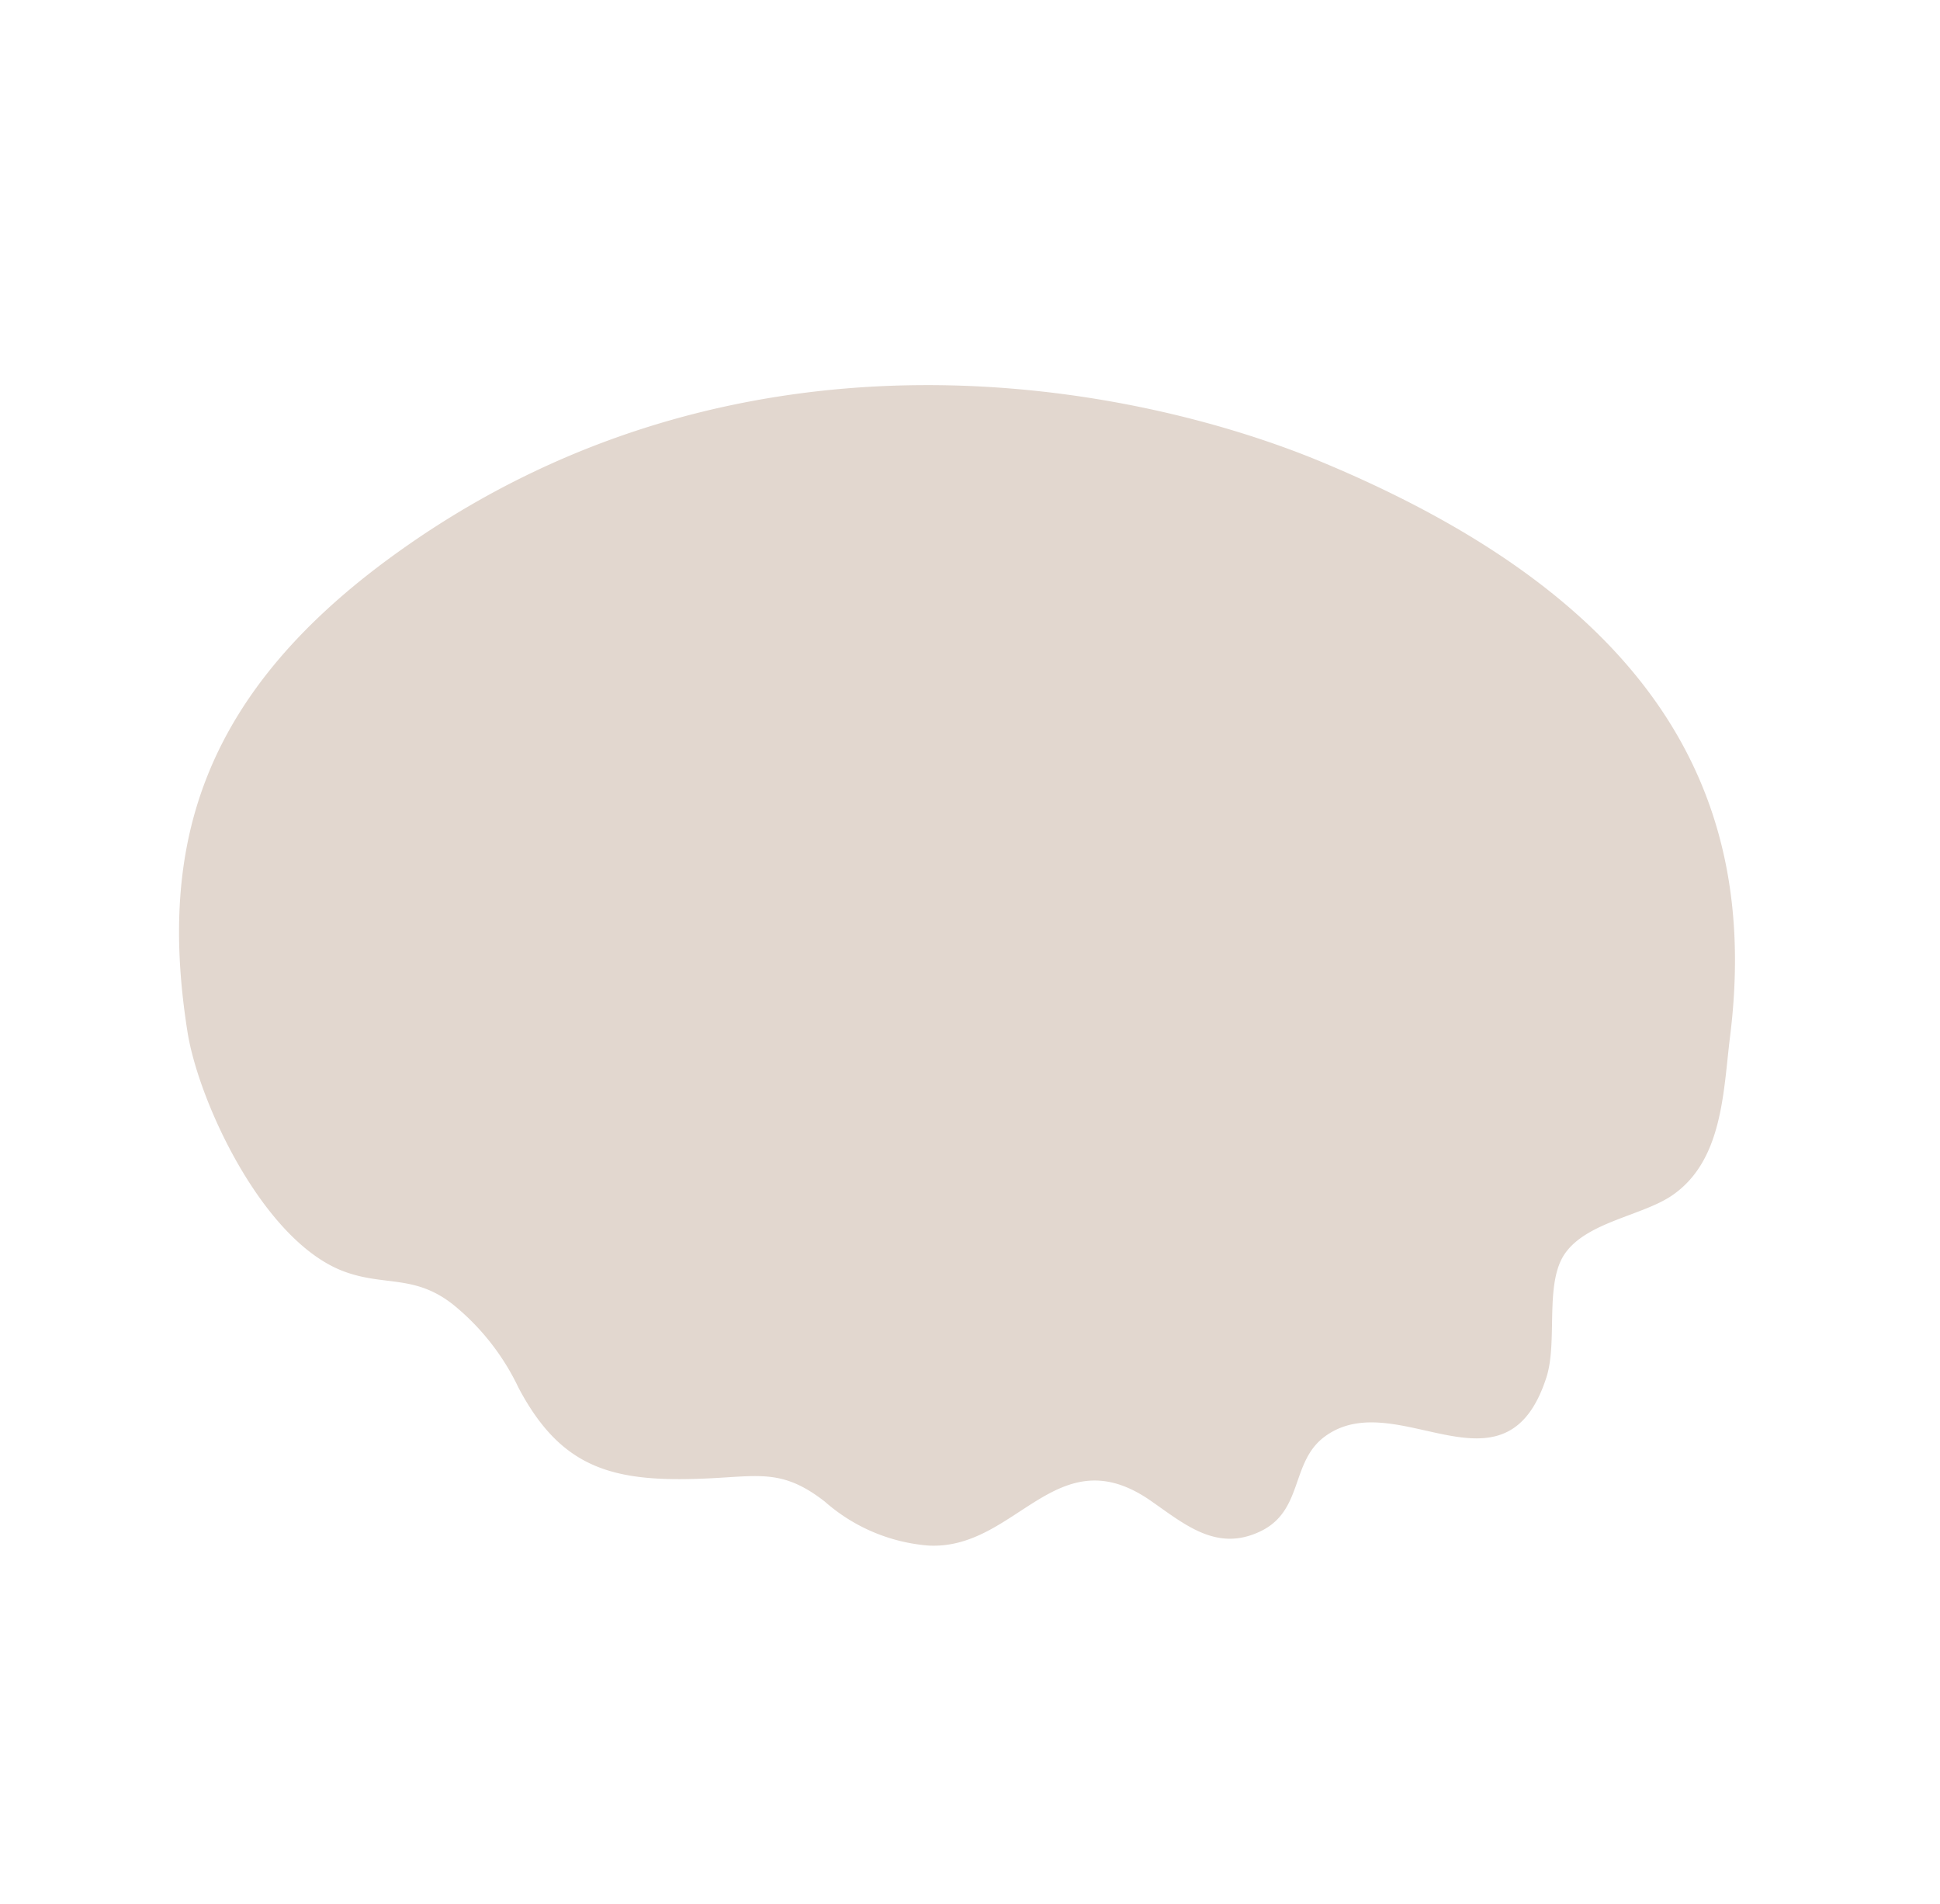 <svg xmlns="http://www.w3.org/2000/svg" width="97.012" height="95.203" viewBox="0 0 97.012 95.203"><g transform="translate(0 0.342)"><path d="M71.831,30.8c-.657-1.786-3.006-3.655-3.083-5.476-.083-1.918,1.883-3.847,2.429-5.549.942-2.94-1.187-5.684-2.615-8.069C62.771,2.045,53.132-3.4,34.747,1.686,25.2,4.331,7.413,13.121,1.3,33.294-2.353,45.33.853,52.678,7.659,59.029c2.573,2.408,9.471,5.963,13.6,4.608,2.017-.661,2.817-2.027,5.213-2.04a11.935,11.935,0,0,1,5.191,1.262c4.244,1.9,6.714.78,10.271-2.279,1.954-1.681,2.655-2.665,5.3-2.669a8.9,8.9,0,0,0,5.426-1.455c3.623-2.524,1.644-8.3,7.4-8.615,2.094-.115,4.179-.019,5.246-2.173s-.967-3.659-.38-5.724C66.131,35.672,74.142,37.1,71.831,30.8Z" transform="matrix(0.788, 0.616, -0.616, 0.788, 39.7, 0)" fill="#e2d7cf"/></g></svg>